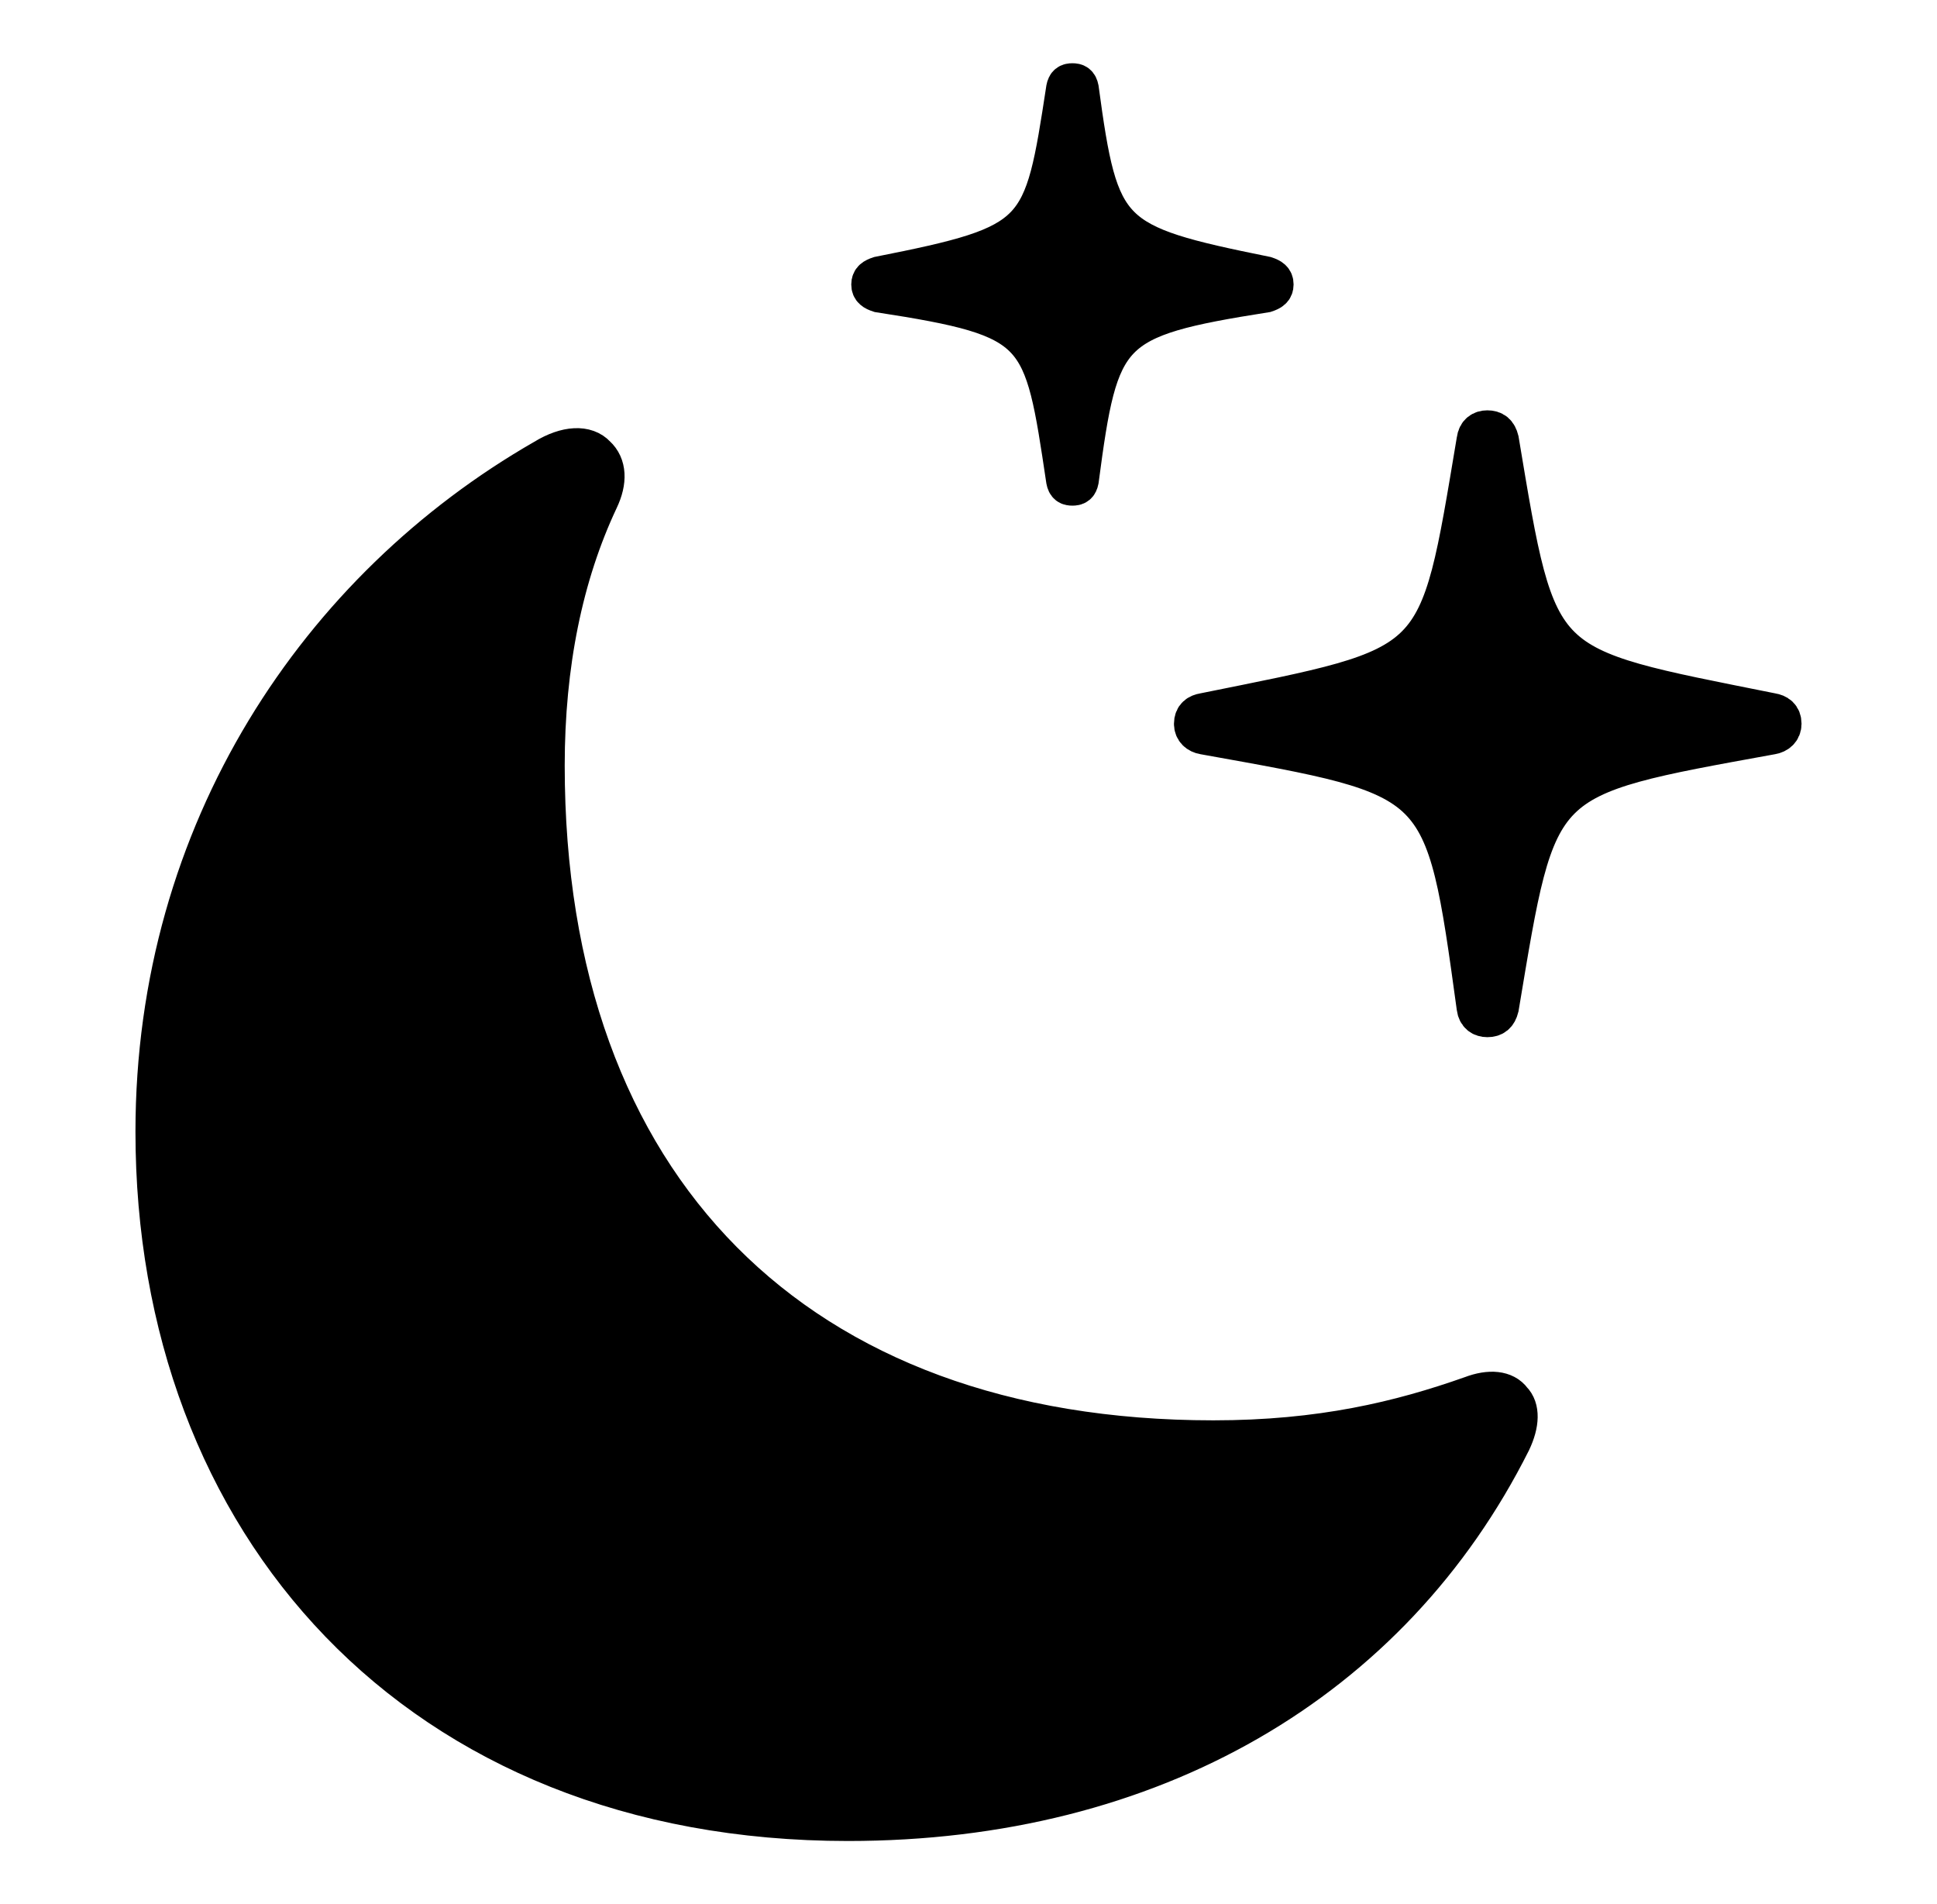 <svg width='47.846px' height='47.029px' direction='ltr' xmlns='http://www.w3.org/2000/svg' version='1.1'>
<g fill-rule='nonzero' transform='scale(1,-1) translate(0,-47.029)'>
<path fill='black' stroke='black' fill-opacity='1.0' stroke-width='1.0' d='
    M 26.49,35.041
    C 26.576,35.041 26.619,35.062 26.641,35.17
    C 27.135,38.908 27.307,39.188 31.26,39.811
    C 31.389,39.854 31.453,39.896 31.453,40.004
    C 31.453,40.111 31.389,40.154 31.26,40.197
    C 27.328,40.992 27.135,41.186 26.641,44.838
    C 26.619,44.945 26.576,44.967 26.49,44.967
    C 26.404,44.967 26.361,44.945 26.34,44.838
    C 25.781,41.186 25.738,40.992 21.721,40.197
    C 21.592,40.154 21.527,40.111 21.527,40.004
    C 21.527,39.896 21.592,39.854 21.721,39.811
    C 25.76,39.188 25.781,38.908 26.34,35.17
    C 26.361,35.062 26.404,35.041 26.49,35.041
    Z
    M 36.738,21.914
    C 36.889,21.914 36.975,21.979 37.018,22.15
    C 37.984,27.93 37.855,27.822 43.764,28.896
    C 43.893,28.918 44.0,29.004 44.0,29.154
    C 44.0,29.326 43.893,29.391 43.764,29.412
    C 37.877,30.594 37.984,30.379 37.018,36.158
    C 36.975,36.33 36.889,36.395 36.738,36.395
    C 36.609,36.395 36.502,36.33 36.48,36.158
    C 35.514,30.4 35.686,30.615 29.734,29.412
    C 29.605,29.391 29.498,29.326 29.498,29.154
    C 29.498,29.004 29.605,28.918 29.734,28.896
    C 35.707,27.822 35.686,27.93 36.48,22.15
    C 36.502,21.979 36.609,21.914 36.738,21.914
    Z
    M 20.947,2.062
    C 28.445,2.062 34.354,5.521 37.318,11.43
    C 37.533,11.881 37.533,12.246 37.34,12.439
    C 37.168,12.676 36.803,12.719 36.352,12.547
    C 34.59,11.924 32.635,11.451 29.971,11.451
    C 19.658,11.451 13.449,17.703 13.449,28.123
    C 13.449,30.615 13.9,32.828 14.781,34.697
    C 14.996,35.148 14.975,35.535 14.717,35.771
    C 14.48,36.029 14.008,36.029 13.449,35.686
    C 7.906,32.506 3.846,26.512 3.846,19.078
    C 3.846,9.432 10.291,2.062 20.947,2.062
    Z
' />
</g>
</svg>